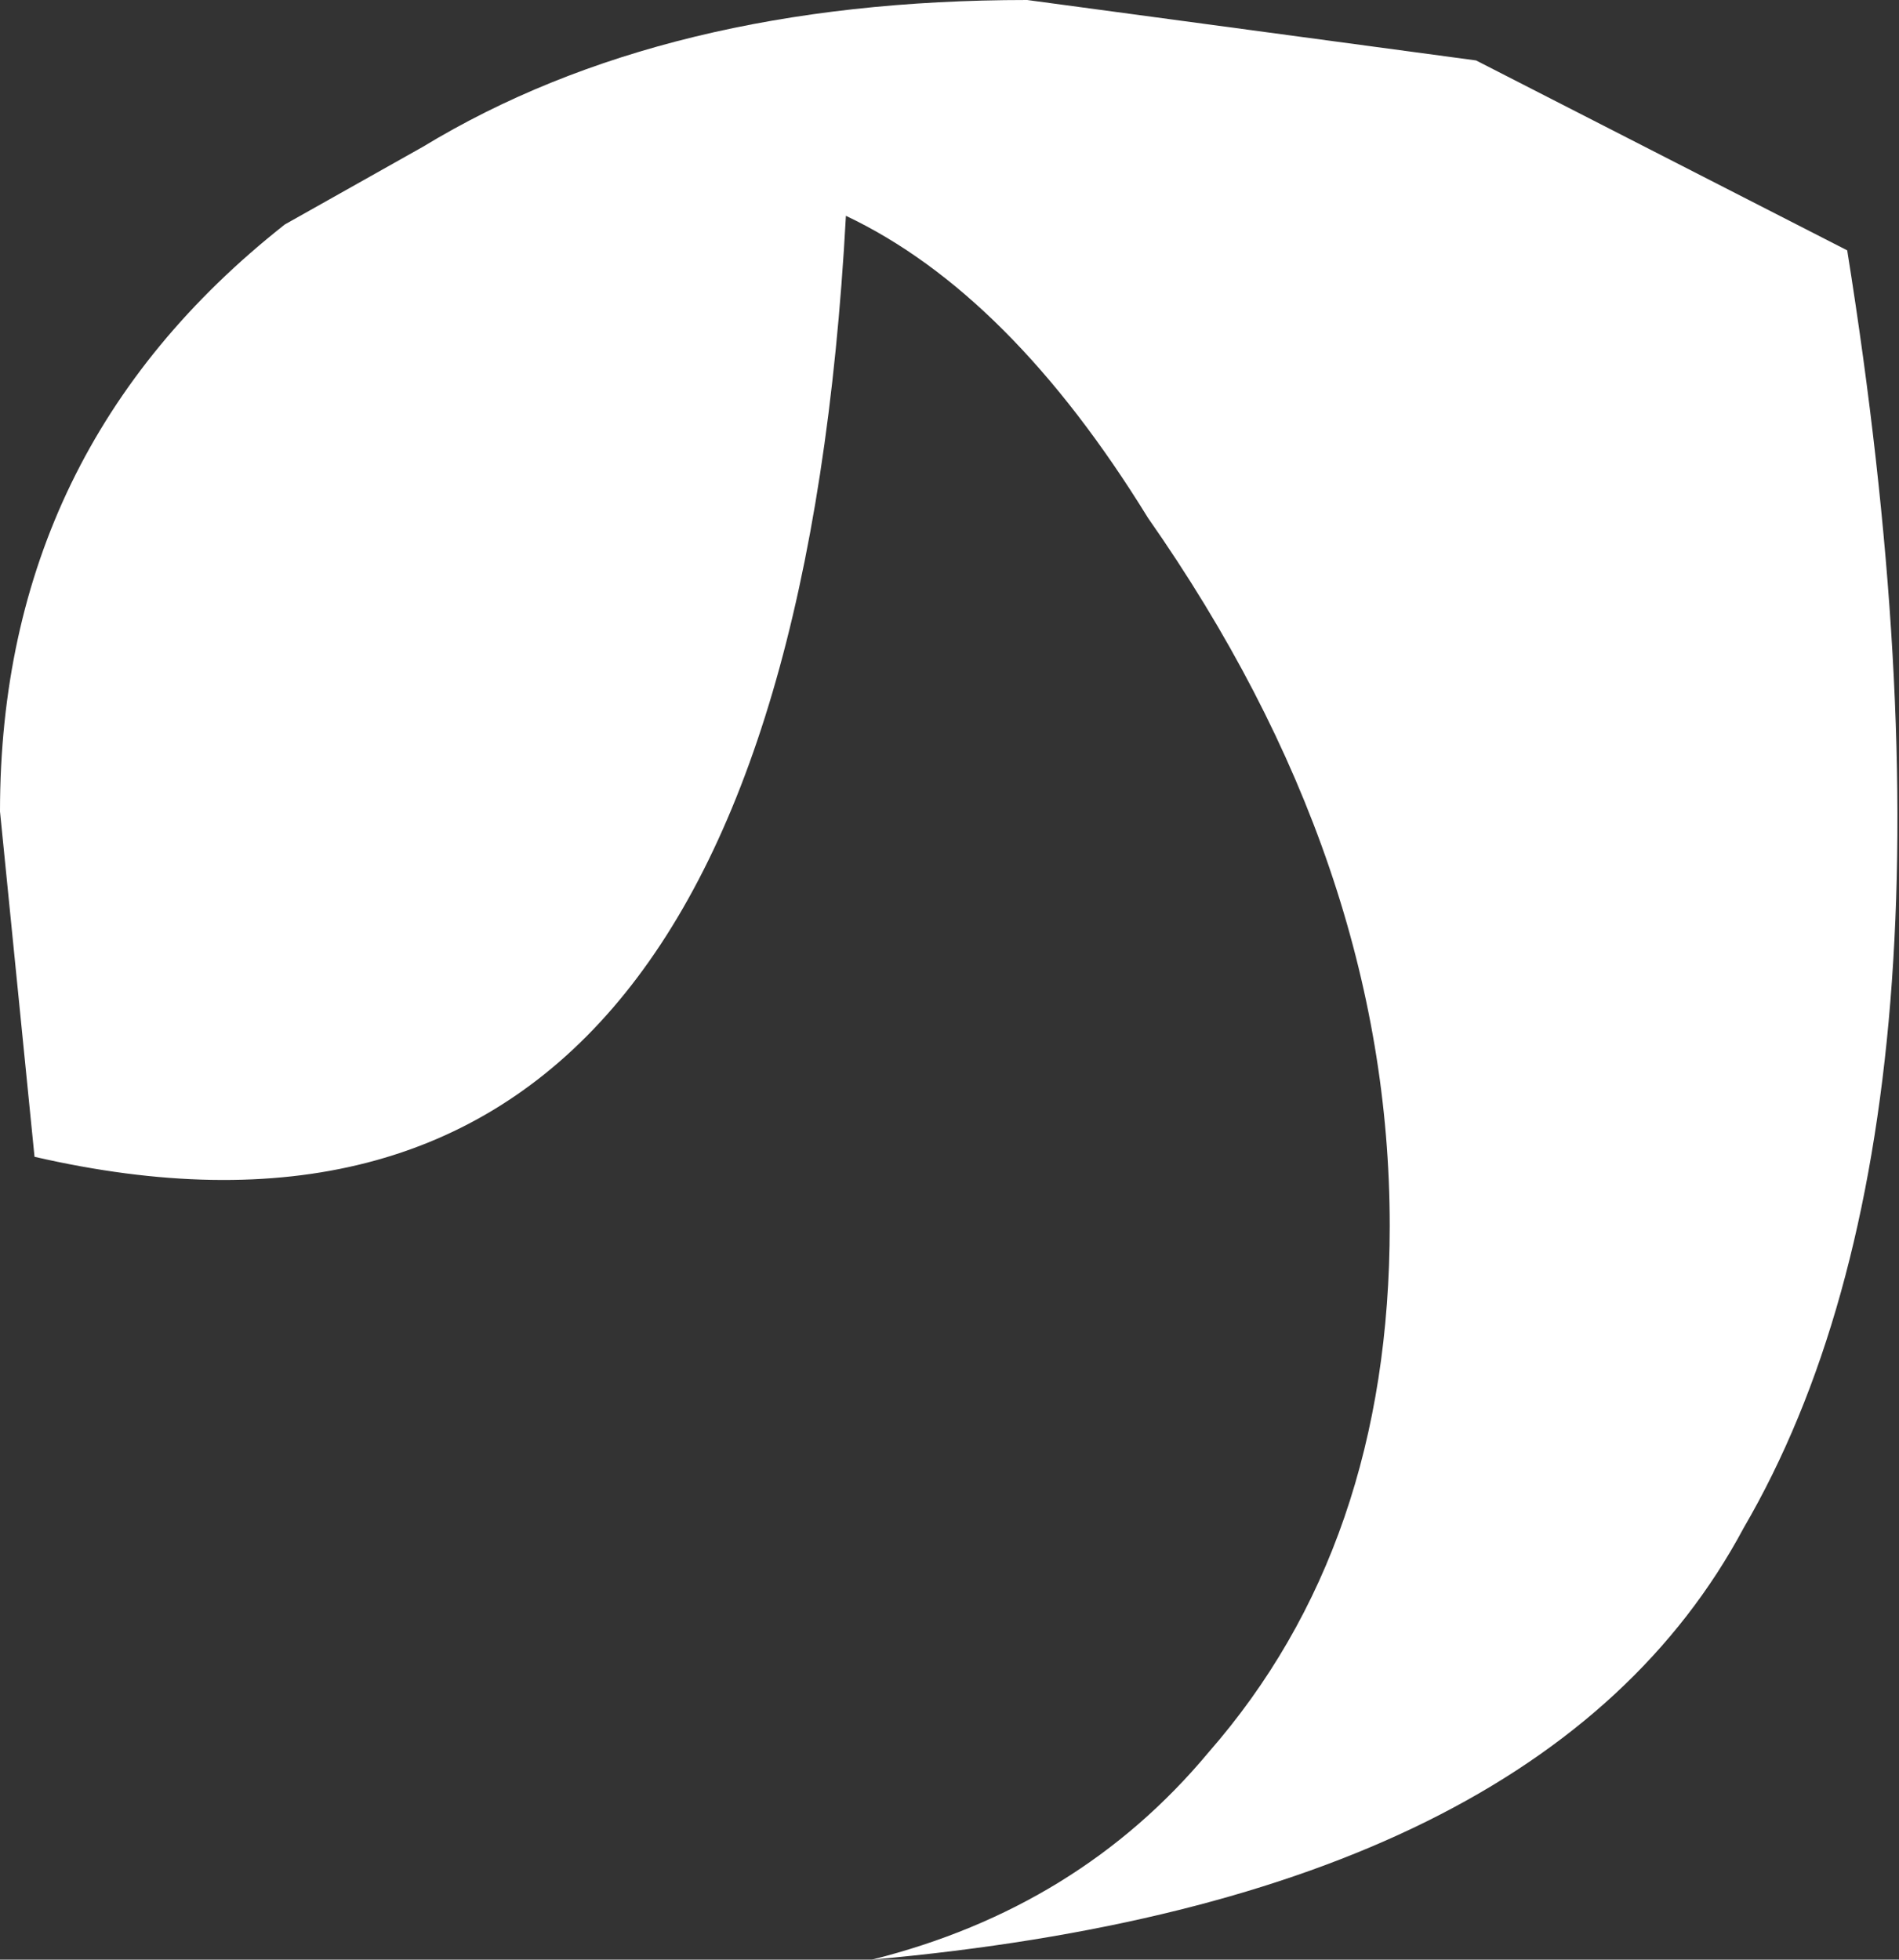 <?xml version="1.0" encoding="UTF-8" standalone="no"?>
<svg xmlns:xlink="http://www.w3.org/1999/xlink" height="11.35px" width="11.0px" xmlns="http://www.w3.org/2000/svg">
  <rect width="100%" height="100%" fill="#333333" stroke="none"/>
  <g transform="matrix(1.0, 0.0, 0.0, 1.0, -40.45, 130.9)">
    <path d="M45.5 -119.55 Q46.7 -119.85 47.45 -120.75 48.5 -121.95 48.5 -123.8 48.5 -125.9 47.1 -127.9 46.3 -129.2 45.35 -129.65 45.0 -123.2 40.65 -124.2 L40.45 -126.2 Q40.45 -128.3 42.1 -129.6 L42.9 -130.05 Q44.3 -130.9 46.4 -130.9 L49.0 -130.55 51.15 -129.45 Q51.95 -124.45 50.55 -122.05 49.4 -119.9 45.5 -119.55" fill="#ffffff" fill-rule="evenodd" stroke="none"/>
  </g>
</svg>

